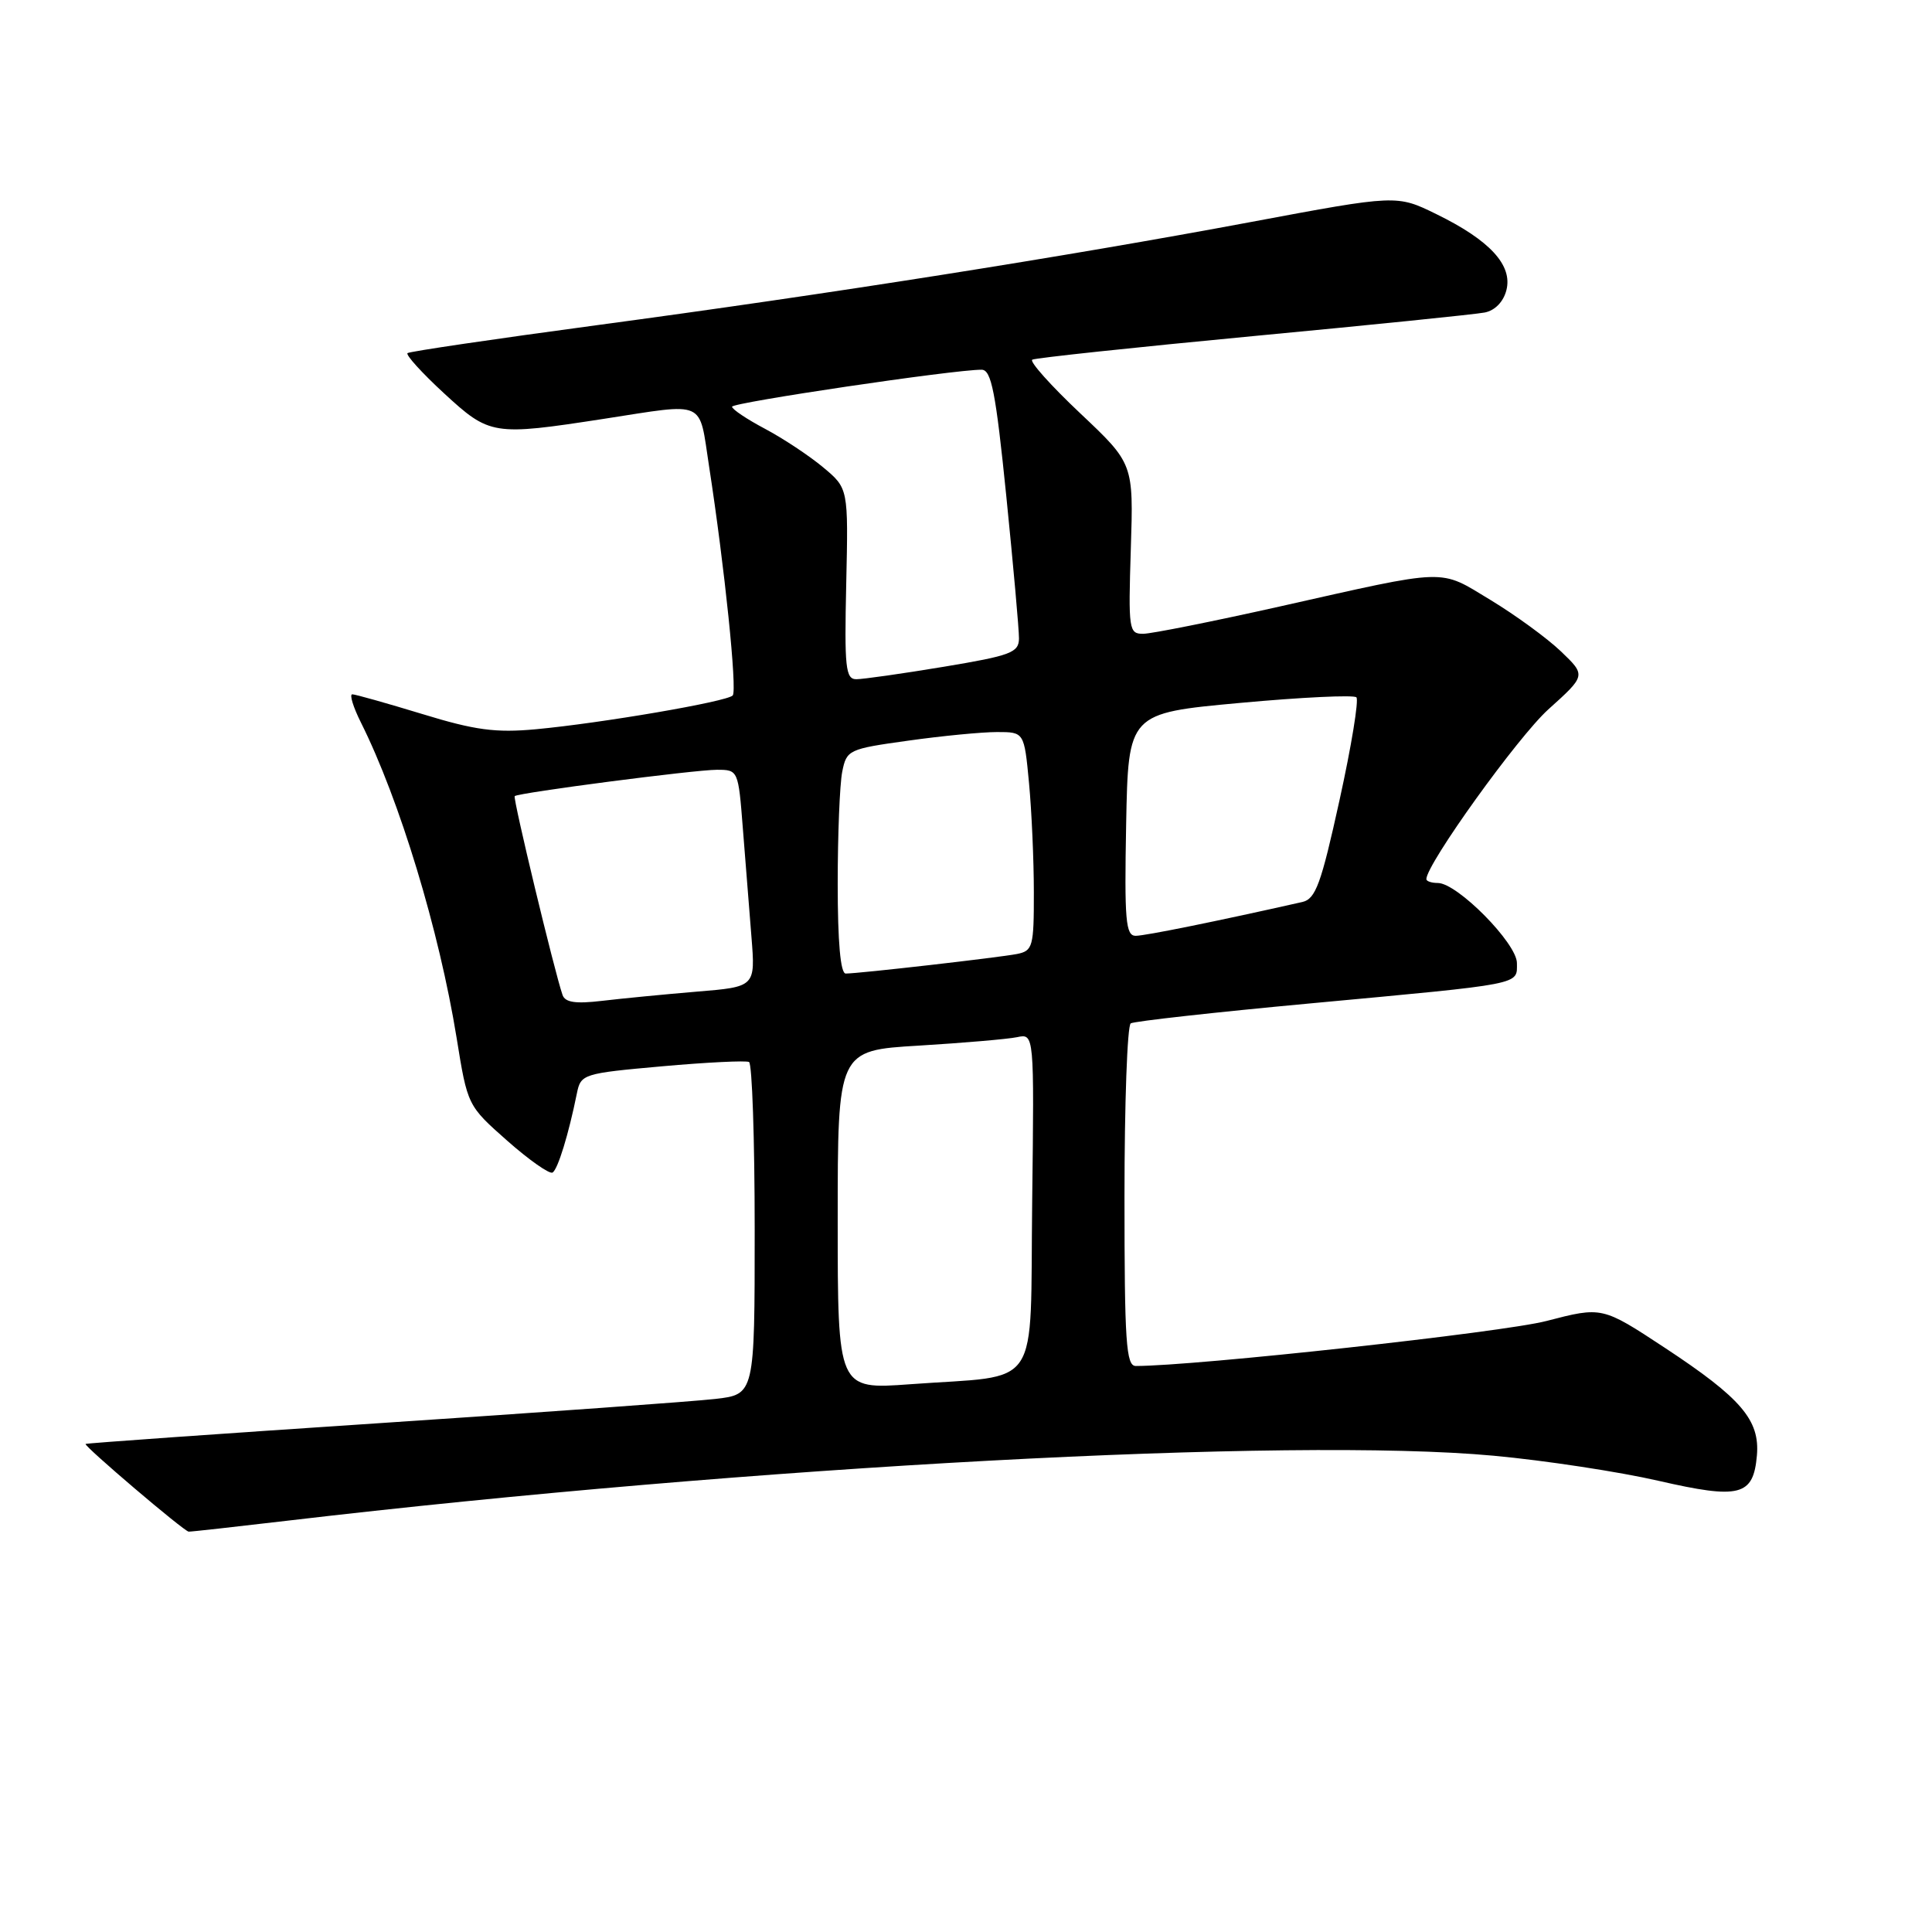 <?xml version="1.0" encoding="UTF-8" standalone="no"?>
<!DOCTYPE svg PUBLIC "-//W3C//DTD SVG 1.1//EN" "http://www.w3.org/Graphics/SVG/1.1/DTD/svg11.dtd" >
<svg xmlns="http://www.w3.org/2000/svg" xmlns:xlink="http://www.w3.org/1999/xlink" version="1.1" viewBox="0 0 256 256">
 <g >
 <path fill="currentColor"
d=" M 38.00 201.51 C 99.62 194.26 171.14 190.41 197.90 192.89 C 204.73 193.52 214.55 195.02 219.74 196.21 C 230.55 198.69 232.33 198.23 232.80 192.85 C 233.20 188.16 230.72 185.26 220.60 178.59 C 212.29 173.12 212.29 173.12 204.90 175.04 C 199.15 176.54 158.39 181.00 150.50 181.00 C 149.21 181.00 149.00 177.86 149.00 158.56 C 149.00 146.22 149.37 135.89 149.83 135.60 C 150.29 135.32 160.98 134.13 173.58 132.96 C 202.09 130.31 201.00 130.53 201.00 127.61 C 201.00 125.00 193.10 117.00 190.52 117.00 C 189.69 117.00 189.00 116.77 189.00 116.49 C 189.00 114.51 201.12 97.65 205.16 94.00 C 210.16 89.50 210.16 89.50 206.83 86.31 C 205.00 84.56 200.80 81.50 197.50 79.50 C 190.59 75.33 192.20 75.28 169.50 80.38 C 160.70 82.35 152.60 83.97 151.49 83.98 C 149.58 84.00 149.50 83.47 149.84 72.72 C 150.20 61.43 150.20 61.43 143.13 54.76 C 139.24 51.09 136.38 47.89 136.78 47.66 C 137.17 47.43 150.32 46.03 166.00 44.54 C 181.68 43.06 195.51 41.65 196.73 41.41 C 198.10 41.14 199.22 39.98 199.61 38.43 C 200.44 35.13 197.40 31.83 190.34 28.38 C 185.08 25.80 185.08 25.80 165.79 29.41 C 140.92 34.06 109.78 38.97 79.00 43.10 C 65.53 44.91 54.27 46.57 54.00 46.79 C 53.73 47.01 55.89 49.40 58.82 52.10 C 64.90 57.70 65.31 57.76 80.00 55.50 C 93.73 53.38 92.58 52.87 93.95 61.75 C 96.02 75.14 97.70 91.47 97.09 92.15 C 96.35 92.97 79.71 95.82 71.00 96.63 C 65.68 97.12 62.95 96.76 55.95 94.61 C 51.25 93.18 47.07 92.00 46.68 92.00 C 46.28 92.00 46.80 93.69 47.83 95.75 C 52.96 106.01 58.20 123.31 60.50 137.50 C 61.95 146.49 61.95 146.50 67.22 151.16 C 70.12 153.72 72.82 155.61 73.22 155.37 C 73.92 154.93 75.34 150.32 76.44 144.88 C 76.96 142.32 77.24 142.23 87.74 141.29 C 93.66 140.76 98.84 140.51 99.25 140.72 C 99.66 140.94 100.00 150.94 100.00 162.94 C 100.00 184.77 100.00 184.77 94.75 185.37 C 91.86 185.70 71.96 187.14 50.51 188.56 C 29.07 189.98 11.44 191.23 11.34 191.33 C 11.08 191.59 24.39 202.92 25.00 202.95 C 25.27 202.97 31.12 202.32 38.00 201.51 Z  M 111.00 161.66 C 111.00 139.19 111.00 139.19 121.75 138.55 C 127.66 138.19 133.52 137.69 134.77 137.43 C 137.04 136.95 137.04 136.95 136.77 159.19 C 136.46 184.76 138.22 182.12 120.58 183.42 C 111.00 184.12 111.00 184.12 111.00 161.66 Z  M 74.54 131.84 C 73.48 128.80 67.93 105.74 68.20 105.49 C 68.71 105.04 92.02 102.00 95.00 102.00 C 97.81 102.00 97.83 102.05 98.43 109.75 C 98.76 114.01 99.28 120.48 99.57 124.13 C 100.10 130.76 100.10 130.76 92.30 131.40 C 88.01 131.76 82.36 132.31 79.75 132.62 C 76.28 133.03 74.88 132.83 74.54 131.84 Z  M 111.00 117.12 C 111.00 110.59 111.27 103.91 111.60 102.26 C 112.18 99.36 112.43 99.24 120.35 98.14 C 124.83 97.51 130.12 97.00 132.11 97.00 C 135.71 97.00 135.71 97.00 136.35 103.75 C 136.70 107.46 136.99 113.98 136.99 118.23 C 137.00 125.45 136.85 125.99 134.75 126.41 C 132.33 126.88 113.81 129.00 112.06 129.00 C 111.37 129.00 111.00 124.81 111.00 117.12 Z  M 149.22 109.25 C 149.50 94.50 149.50 94.50 164.31 93.14 C 172.45 92.39 179.39 92.06 179.73 92.40 C 180.07 92.74 179.07 98.88 177.49 106.04 C 175.05 117.14 174.33 119.12 172.56 119.52 C 161.40 122.04 151.74 124.00 150.48 124.00 C 149.16 124.00 148.98 121.97 149.22 109.25 Z  M 112.13 77.35 C 112.41 64.71 112.41 64.71 109.08 61.93 C 107.25 60.40 103.78 58.10 101.37 56.82 C 98.97 55.55 97.00 54.23 97.00 53.89 C 97.00 53.34 126.43 48.97 130.07 48.99 C 131.36 49.00 131.94 51.93 133.34 65.75 C 134.27 74.96 135.03 83.44 135.02 84.60 C 135.00 86.47 133.95 86.87 125.05 88.35 C 119.57 89.26 114.36 90.00 113.47 90.00 C 112.04 90.00 111.88 88.47 112.13 77.35 Z "/>
</g>
</svg>